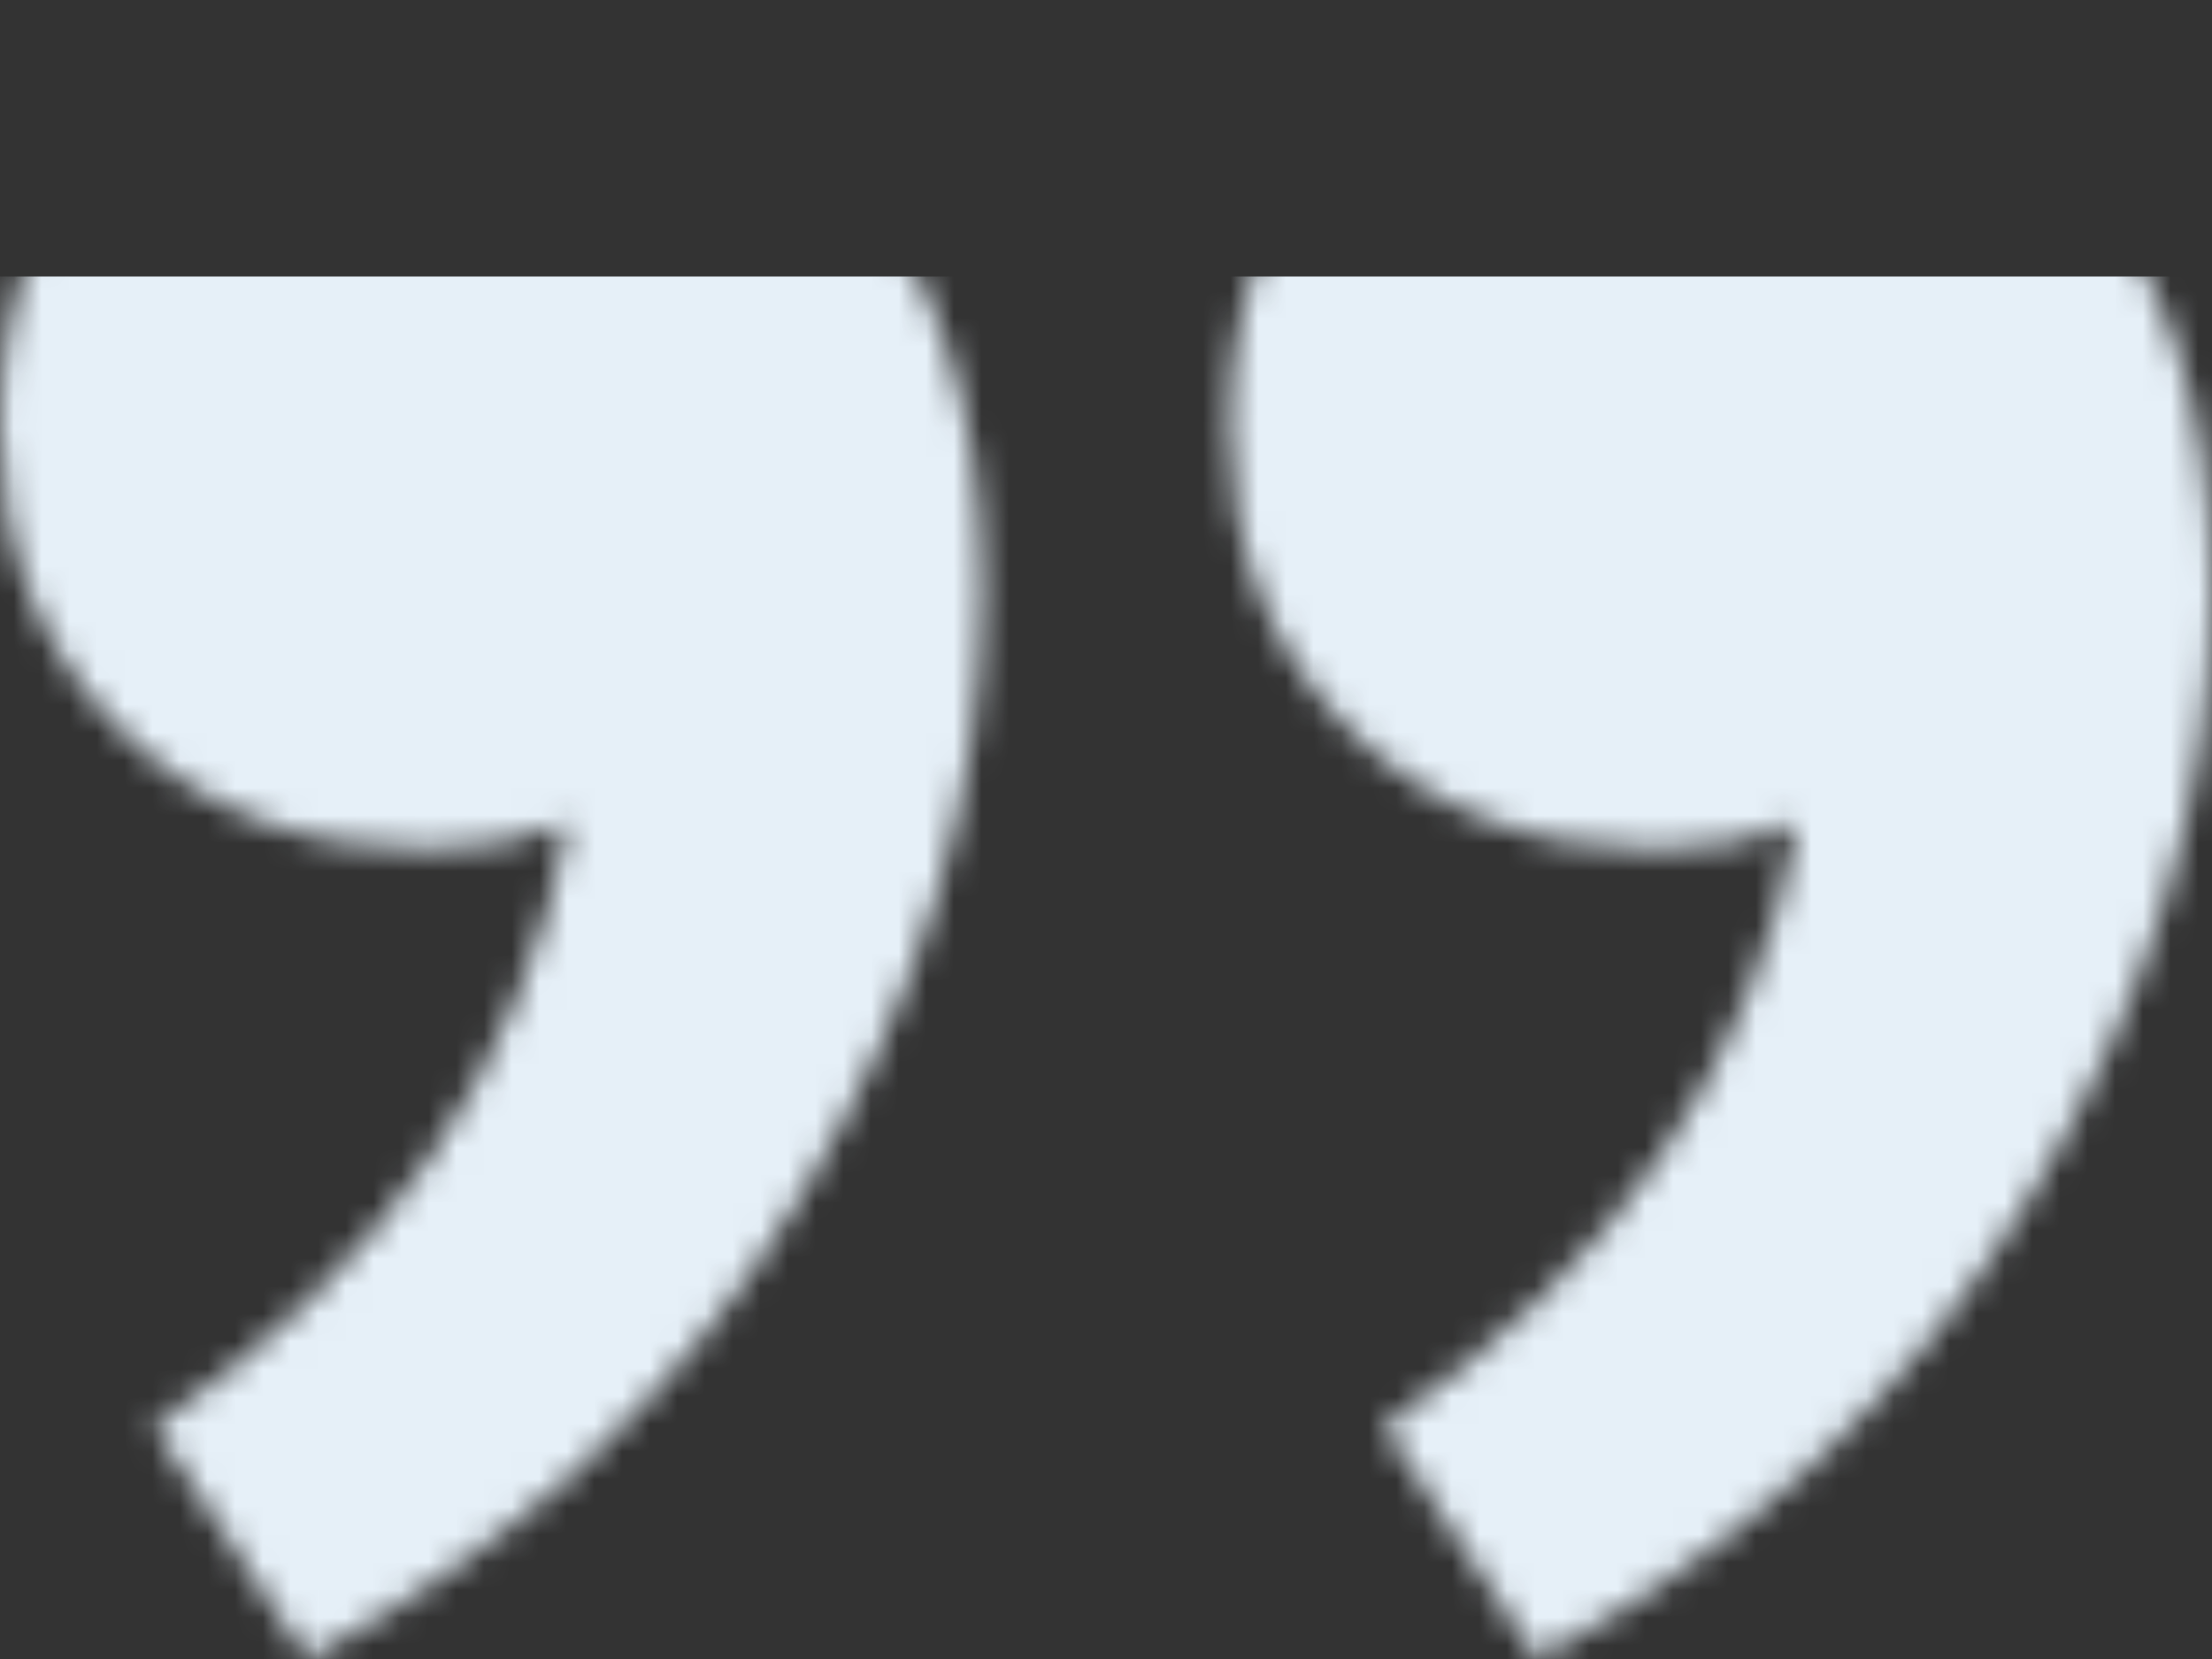 <svg width="80" height="60" viewBox="0 0 80 60" fill="none" xmlns="http://www.w3.org/2000/svg">
<rect x="0" y="0" width="80" height="60" fill="#333333" stroke="none"/>
<mask id="mask0_2054_306" style="mask-type:alpha" maskUnits="userSpaceOnUse" x="0" y="0" width="80" height="60">
<path d="M55.589 60L50.03 51.6C58.409 45.84 63.404 38.56 65.015 29.76C63.565 30.4 61.873 30.72 59.94 30.72C55.428 30.72 51.722 29.28 48.822 26.4C45.921 23.52 44.471 19.84 44.471 15.36C44.471 10.72 46.002 7.04 49.063 4.32C52.125 1.44 55.992 0 60.665 0C66.304 0 70.896 1.84 74.441 5.52C78.147 9.2 80 14.48 80 21.36C80 28.72 77.825 36 73.474 43.2C69.285 50.24 63.323 55.84 55.589 60ZM11.118 60L5.559 51.6C13.938 45.84 18.933 38.56 20.544 29.76C19.094 30.4 17.402 30.72 15.468 30.72C10.957 30.72 7.251 29.28 4.35 26.4C1.45 23.52 0 19.84 0 15.36C0 10.72 1.531 7.04 4.592 4.32C7.654 1.44 11.521 0 16.193 0C21.833 0 26.425 1.84 29.97 5.52C33.676 9.2 35.529 14.48 35.529 21.36C35.529 28.72 33.353 36 29.003 43.2C24.814 50.24 18.852 55.84 11.118 60Z" fill="#E6F0F8"/>
</mask>
<g mask="url(#mask0_2054_306)">
<rect y="10" width="80" height="50" fill="#E6F0F8"/>
</g>
</svg>
